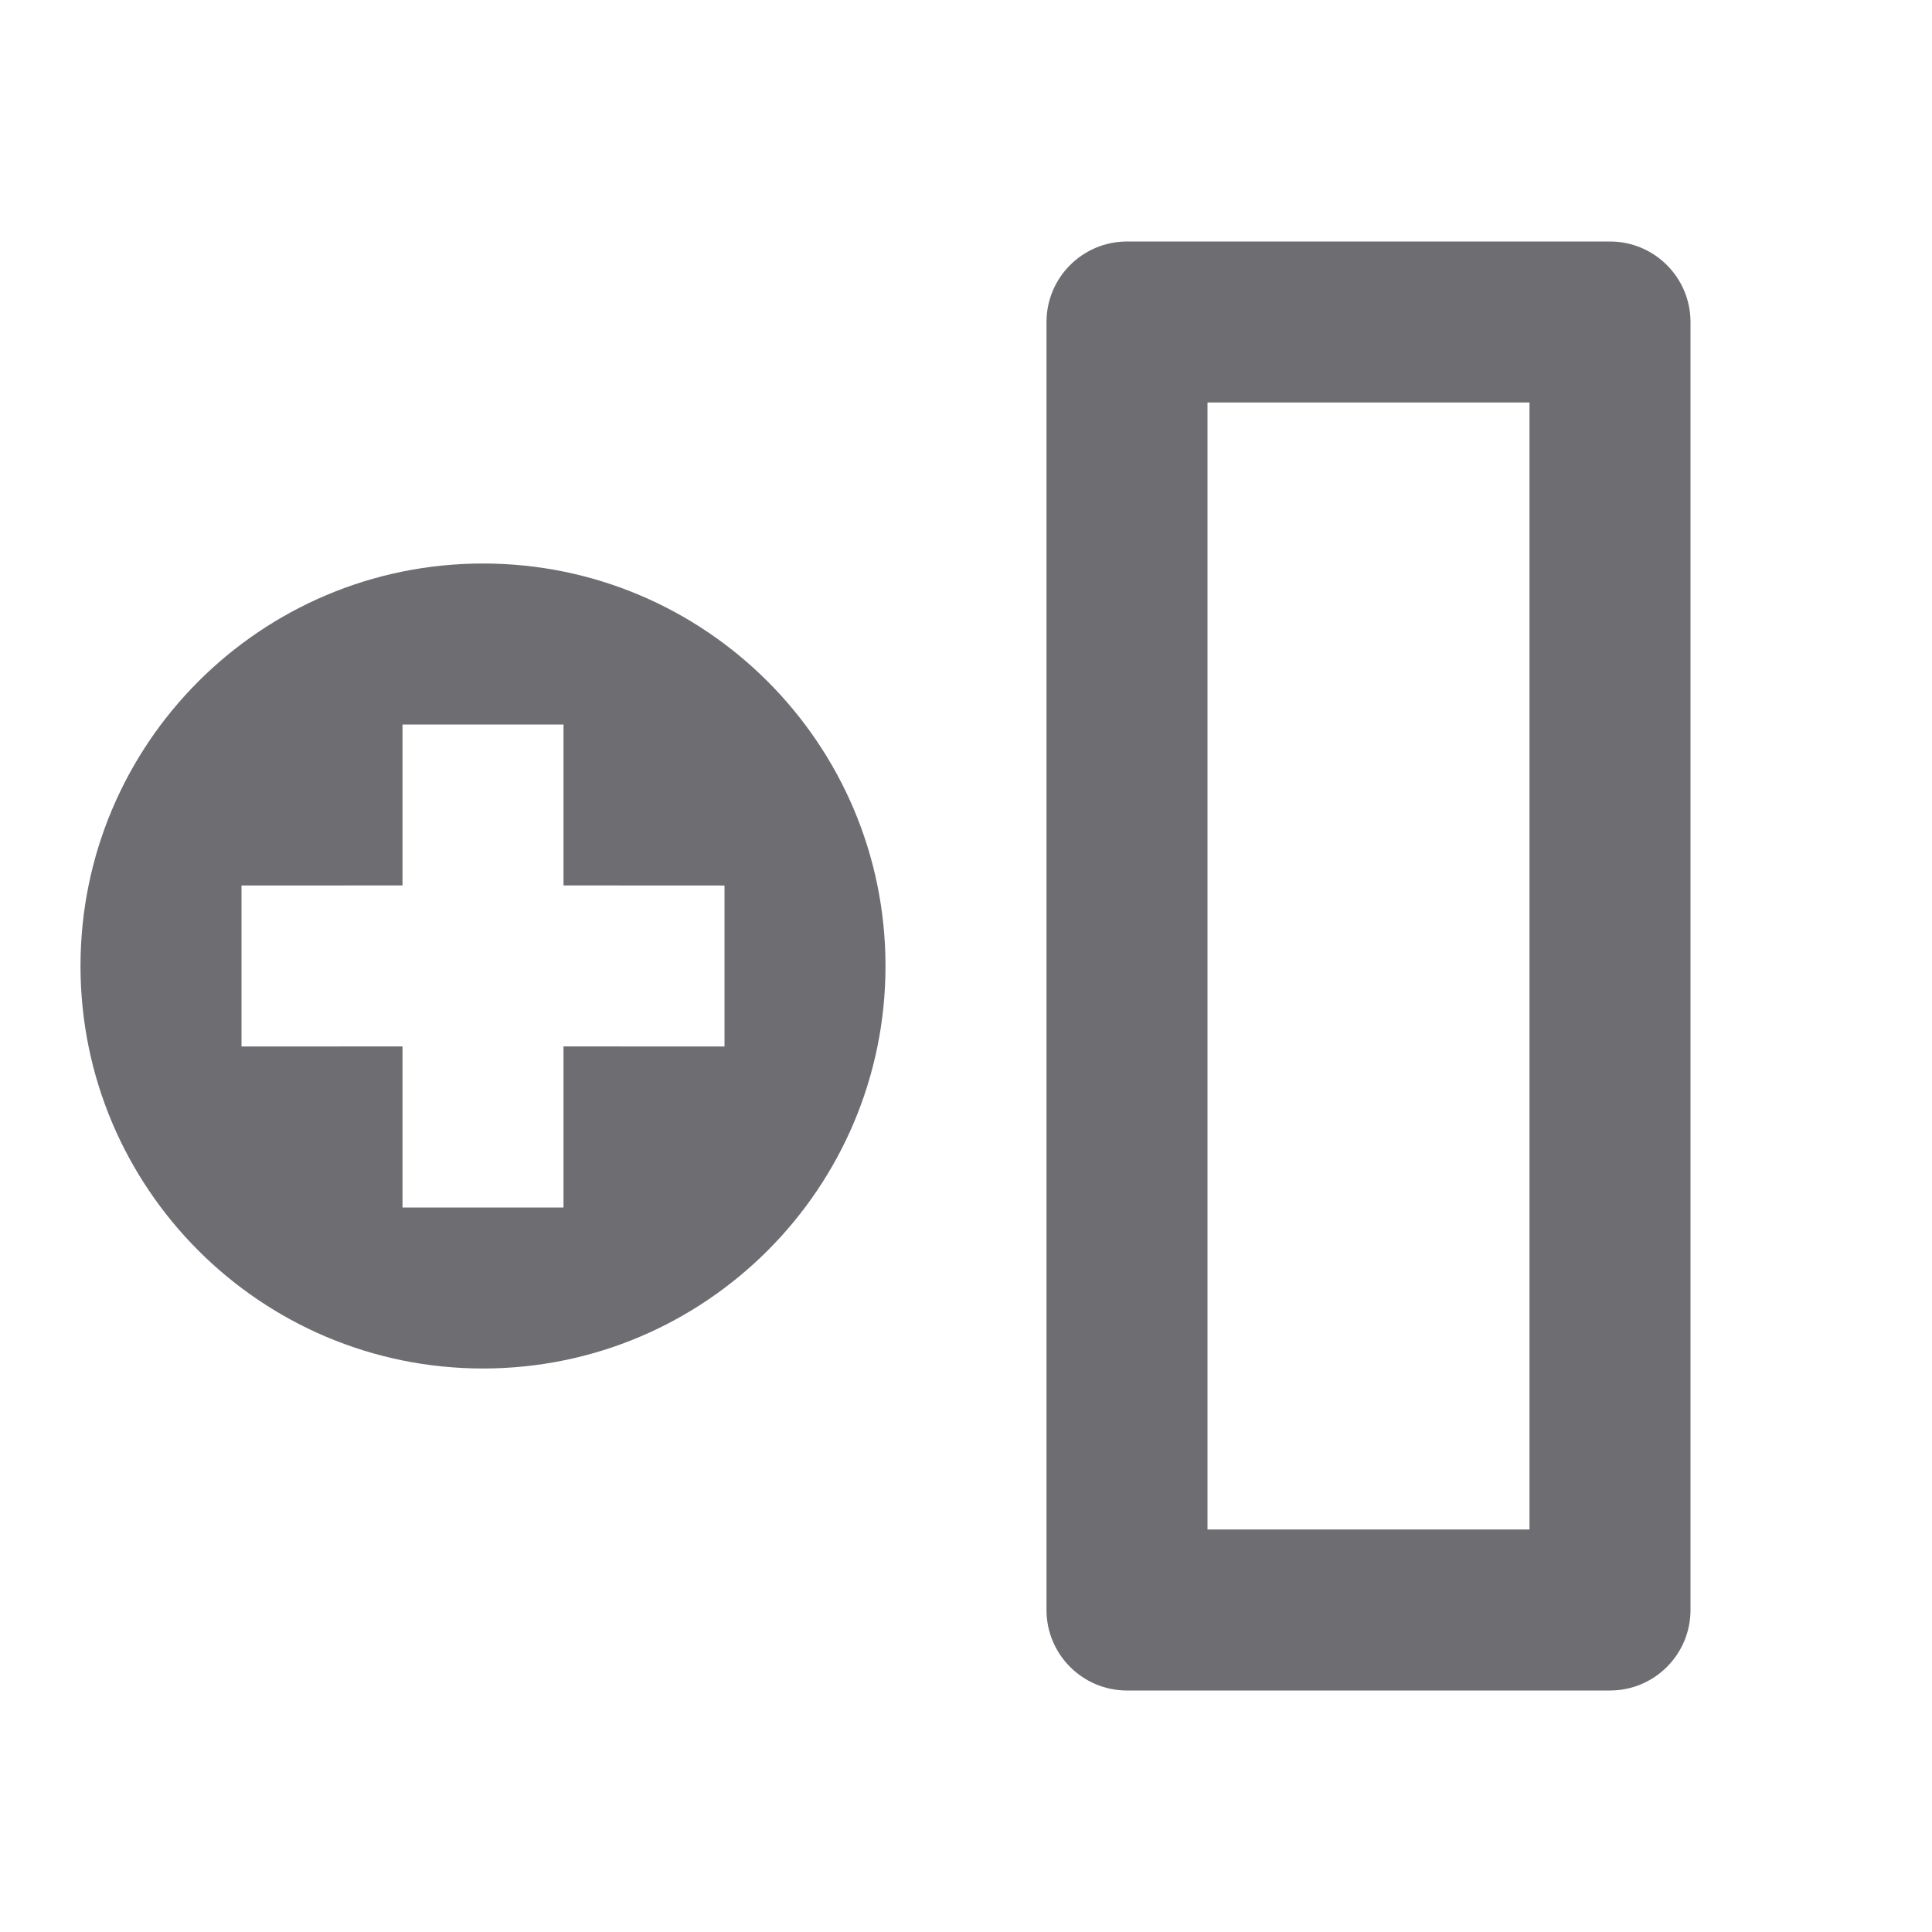 <svg xmlns="http://www.w3.org/2000/svg" viewBox="0 0 24 24">
    <g>
        <path fill="none" d="M0 0H24V24H0z"/>
        <path fill="#6e6d72" d="M20 3c.552 0 1 .448 1 1v16c0 .552-.448 1-1 1h-6c-.552 0-1-.448-1-1V4c0-.552.448-1 1-1h6zm-1 2h-4v14h4V5zM6 7c2.761 0 5 2.239 5 5s-2.239 5-5 5-5-2.239-5-5 2.239-5 5-5zm1 2H5v1.999L3 11v2l2-.001V15h2v-2.001L9 13v-2l-2-.001V9z"/>
    </g>
</svg>
